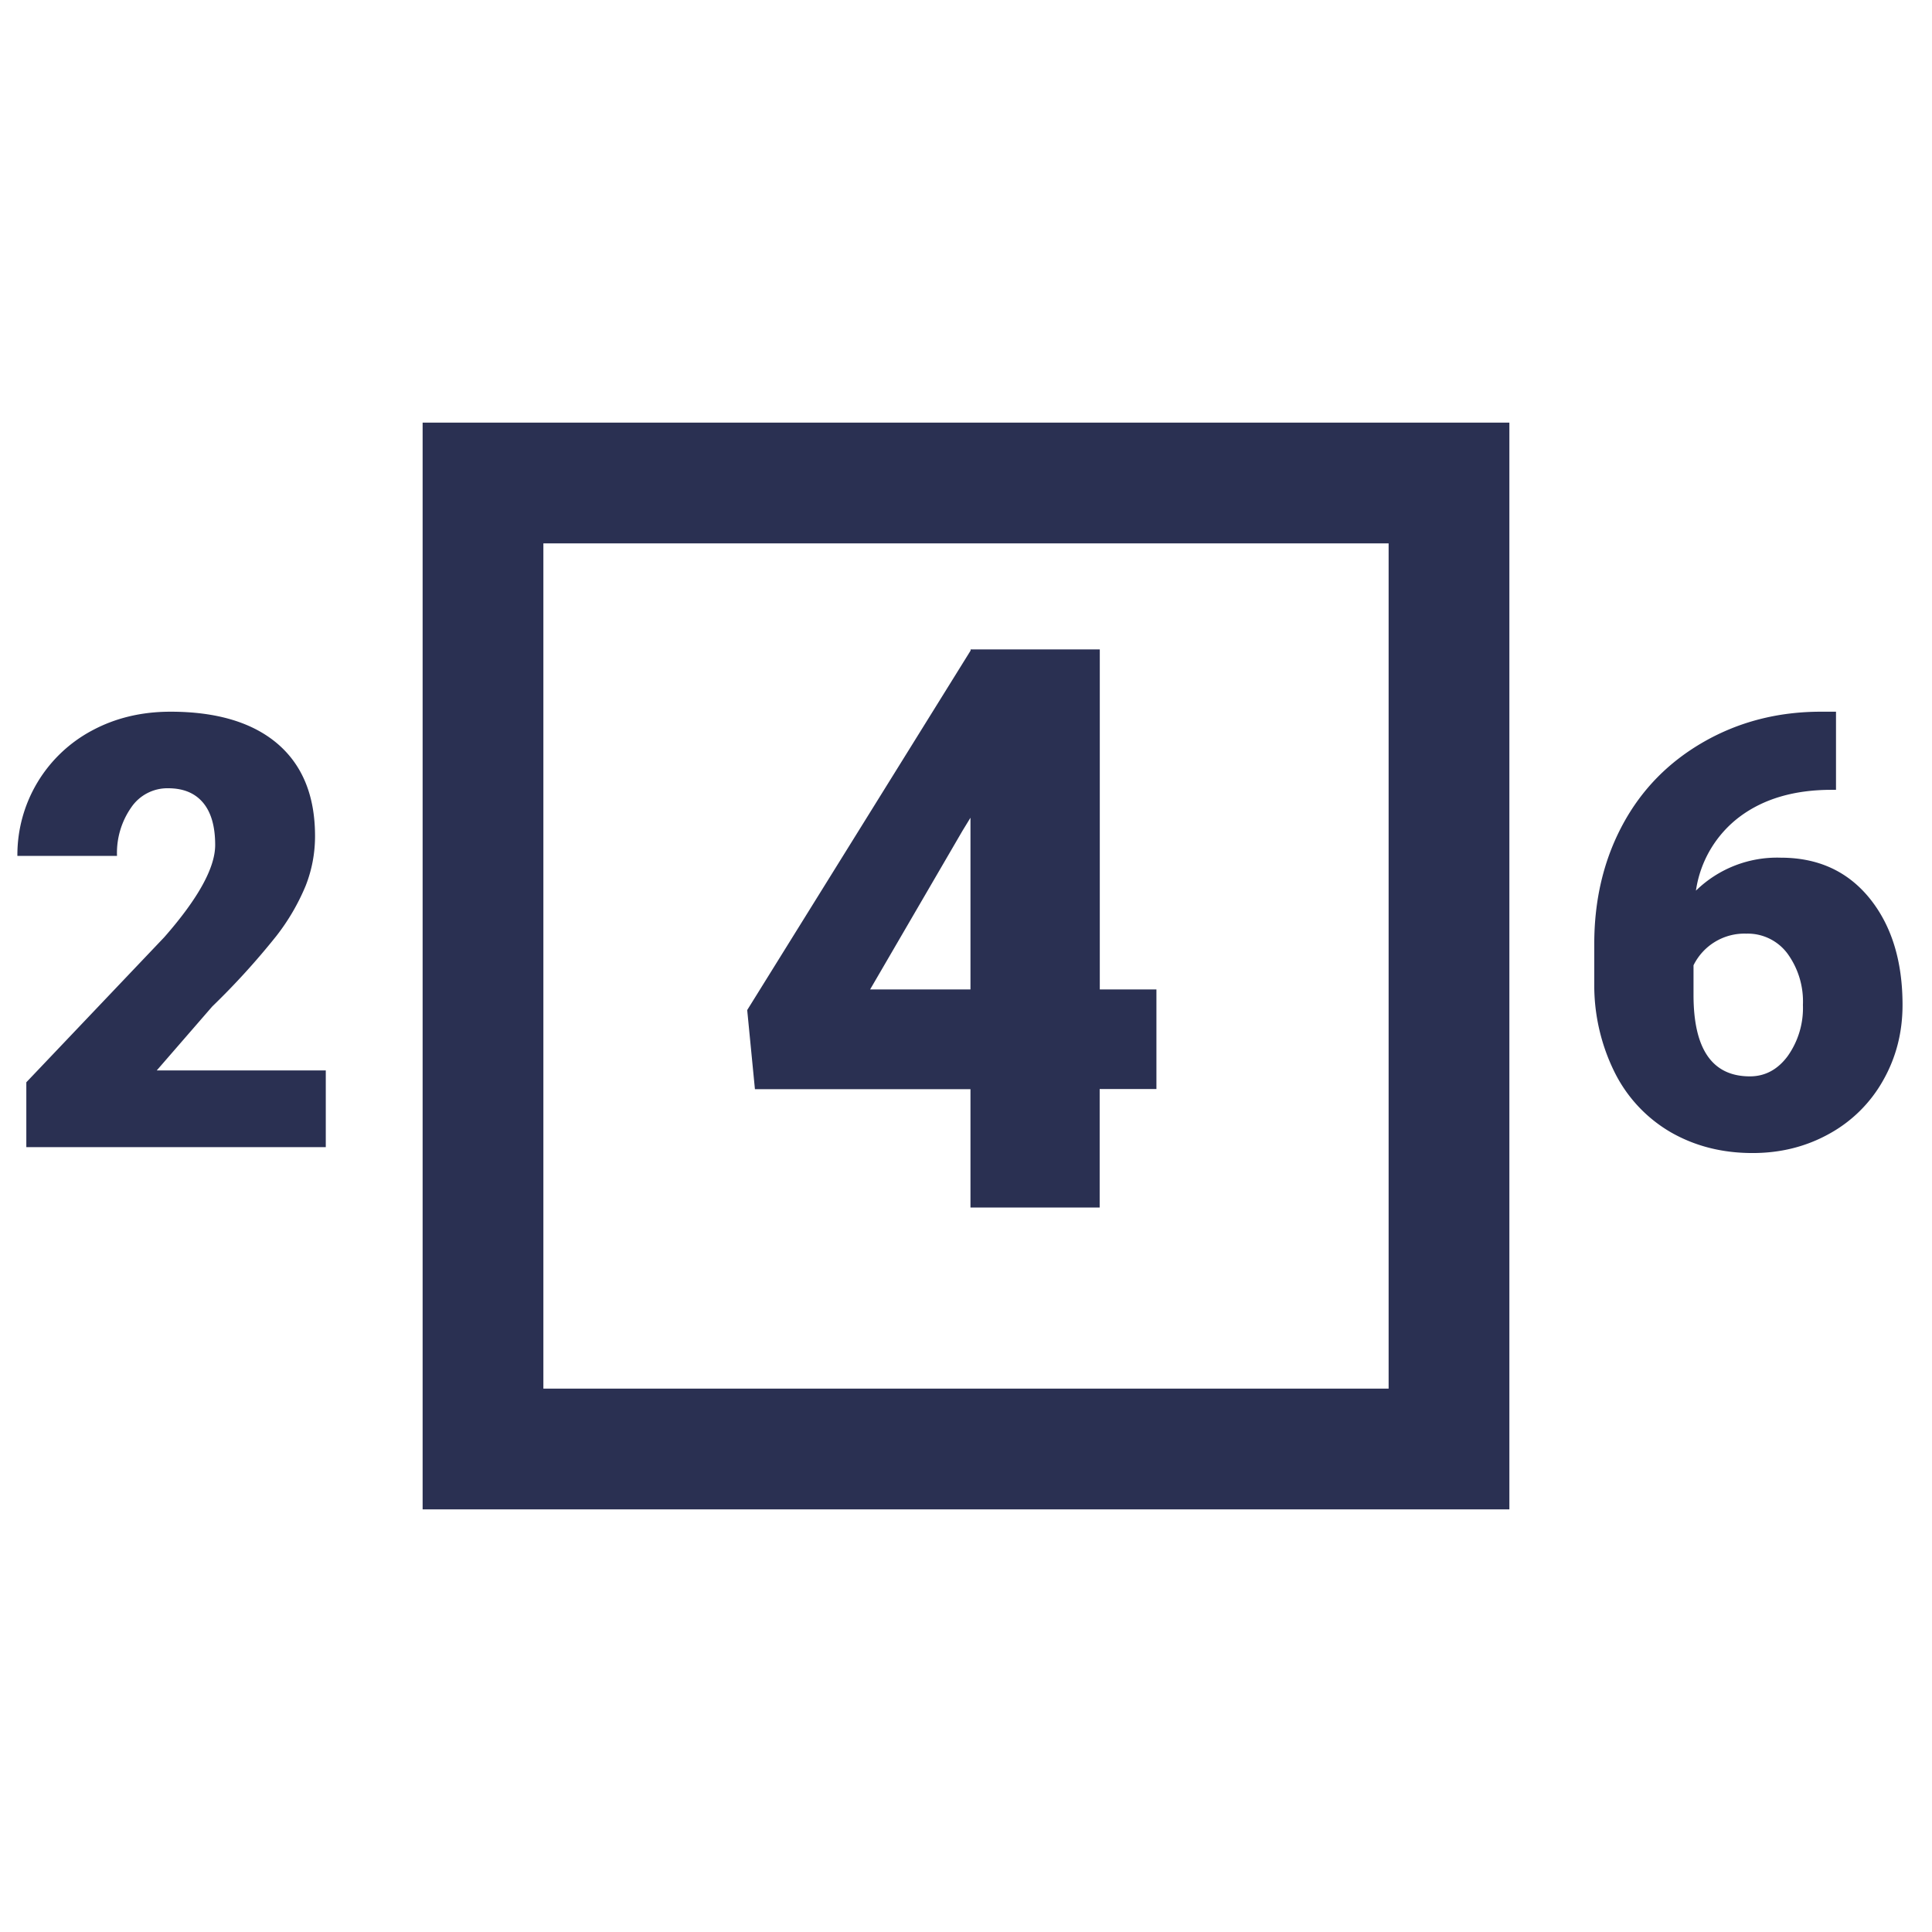 <svg width="16" height="16" xmlns="http://www.w3.org/2000/svg"><g fill="none" fill-rule="evenodd"><path d="M0 0h16v16H0z"/><path d="M4.5 11.5h7v-7h-7v7zm8-8v9h-9v-9h9z" fill="#2A3052" fill-rule="nonzero"/><path d="M2.698 9.5H.218v-.537L1.36 7.762c.281-.32.422-.576.422-.764 0-.153-.033-.27-.1-.35-.067-.08-.163-.12-.29-.12a.362.362 0 0 0-.306.16.657.657 0 0 0-.117.4H.144A1.167 1.167 0 0 1 .762 6.05c.193-.104.41-.156.65-.156.383 0 .68.089.887.266.207.178.31.432.31.764 0 .14-.025.277-.077.41a1.793 1.793 0 0 1-.243.417 6.12 6.12 0 0 1-.531.584l-.46.53h1.4V9.5zM9.107 8.194h.47v.825h-.47V10h-1.07v-.98H6.252l-.064-.655 1.85-2.977v-.01h1.07v2.816zm-1.9 0h.83V6.772l-.066.108-.765 1.314zM15.205 5.894v.647h-.037c-.308 0-.56.074-.758.221a.933.933 0 0 0-.365.614.962.962 0 0 1 .703-.273c.308 0 .553.112.735.336.182.225.273.52.273.884 0 .226-.053.434-.16.623a1.141 1.141 0 0 1-.446.443c-.192.107-.404.16-.636.16-.253 0-.478-.058-.677-.172a1.183 1.183 0 0 1-.463-.492 1.62 1.62 0 0 1-.171-.738v-.33c0-.365.078-.695.235-.987.157-.292.381-.52.673-.687.291-.166.614-.249.97-.249h.124zm-.743 1.838a.47.47 0 0 0-.437.262v.246c0 .45.156.674.467.674.125 0 .23-.056.313-.168a.687.687 0 0 0 .126-.423.674.674 0 0 0-.128-.426.41.41 0 0 0-.34-.165z" fill="#2A3052"/></g></svg>